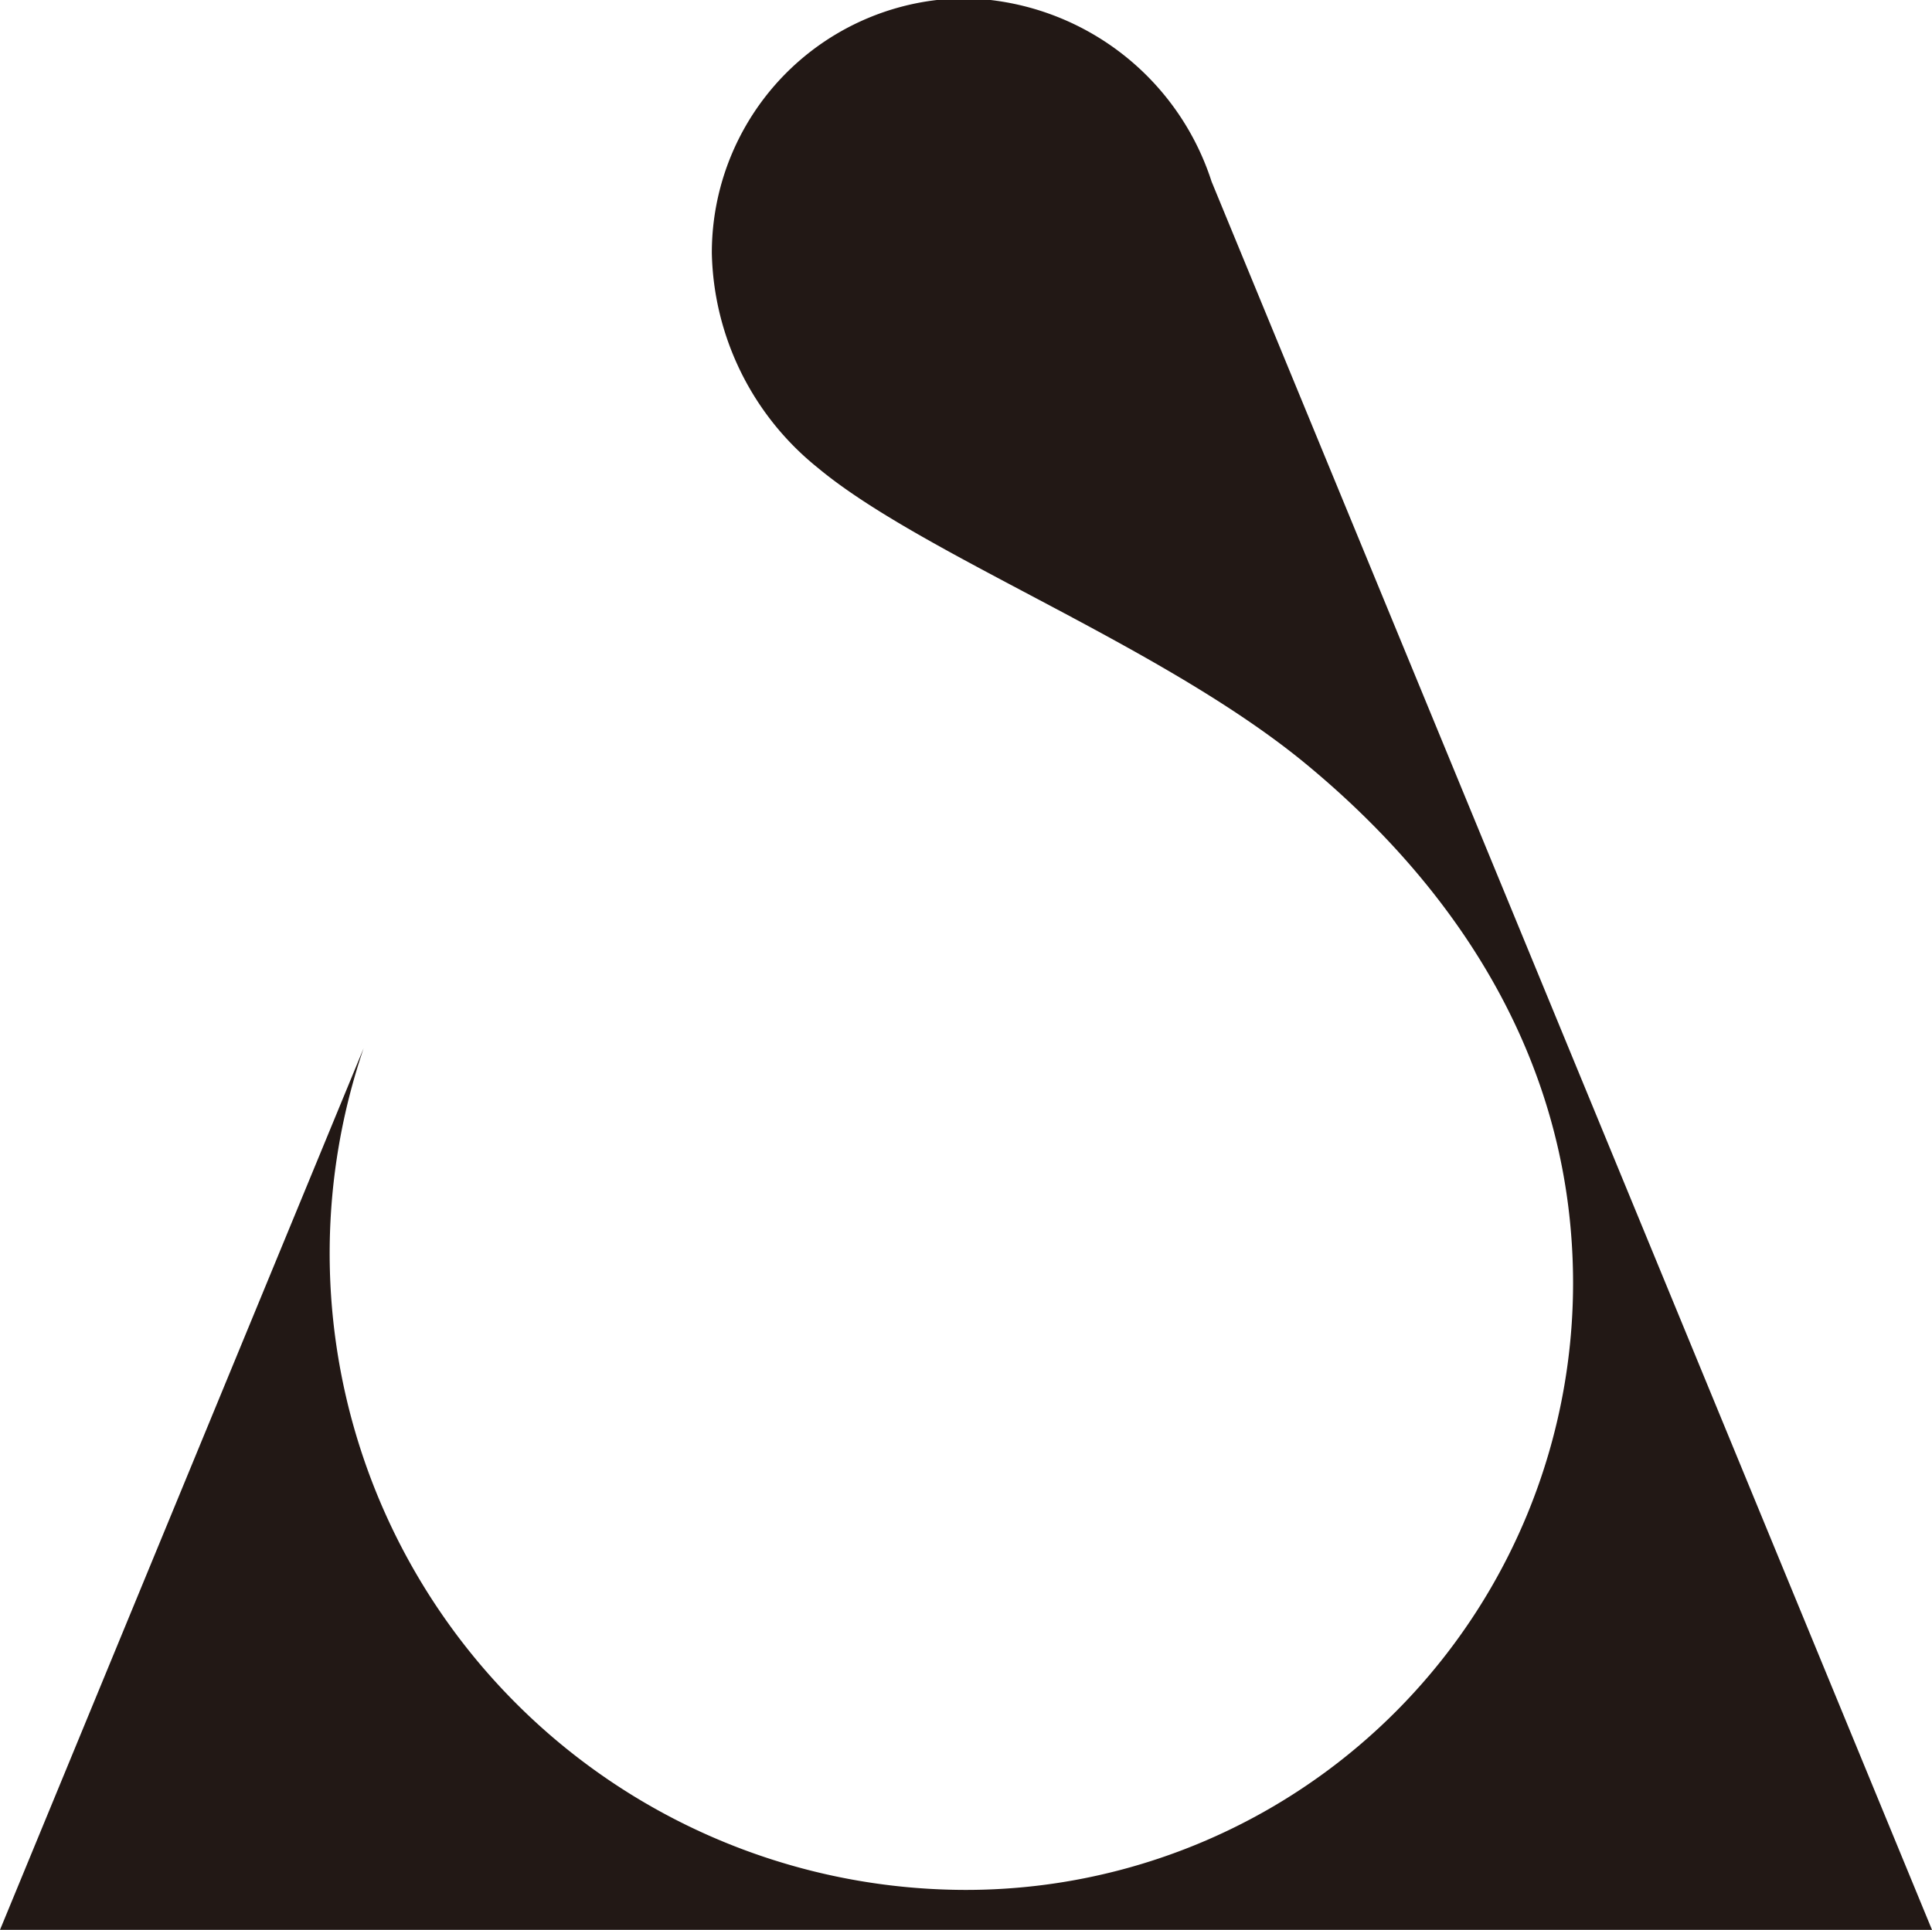 <svg xmlns="http://www.w3.org/2000/svg" viewBox="0 0 45 44.96"><defs><style>.cls-1{fill:#221815;}</style></defs><g id="レイヤー_2" data-name="レイヤー 2"><path class="cls-1" d="M35.47,51.46a14.83,14.83,0,0,0,14,19.61A14.14,14.14,0,0,0,63.64,56.94c0-5-2.54-9.06-6.22-12.1-3.37-2.78-8.91-4.85-11.37-6.9a6.59,6.59,0,0,1-2.47-5A5.93,5.93,0,0,1,49.5,27a6.16,6.16,0,0,1,5.72,4.27L72,72H27l8.47-20.54Z" transform="translate(-27 -27.04)"/></g></svg>